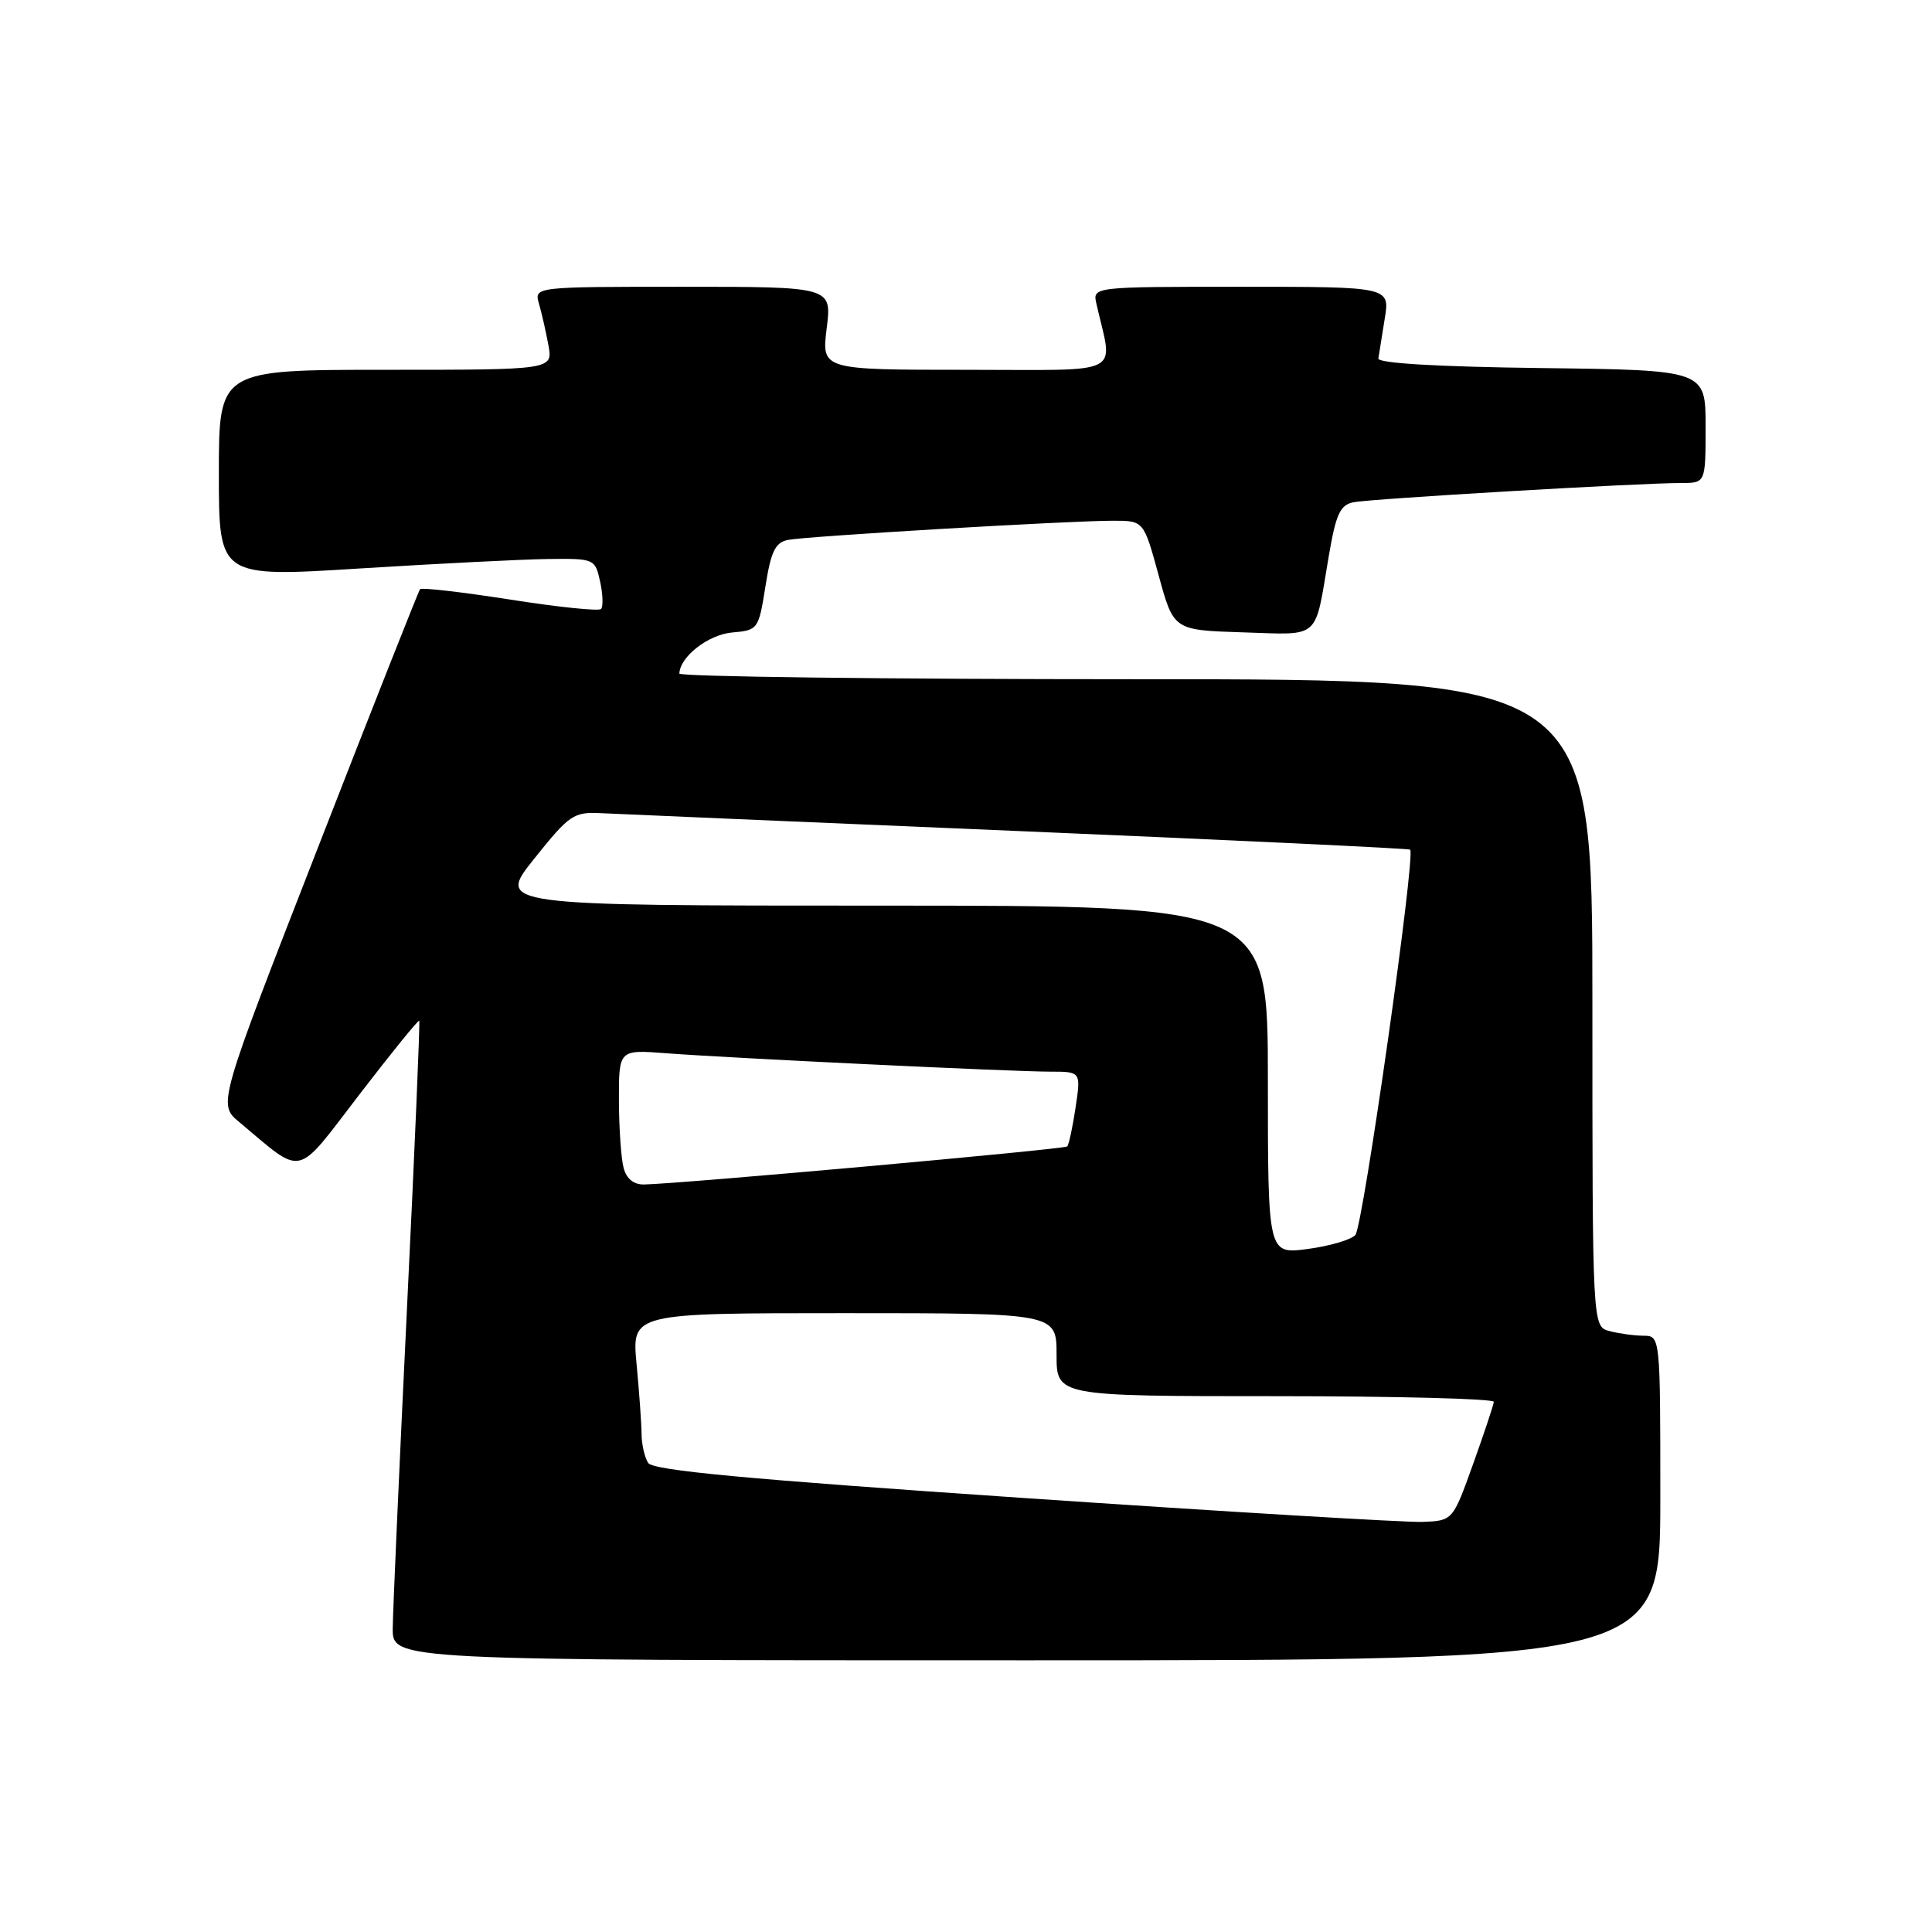 <?xml version="1.0" encoding="UTF-8" standalone="no"?>
<!DOCTYPE svg PUBLIC "-//W3C//DTD SVG 1.1//EN" "http://www.w3.org/Graphics/SVG/1.1/DTD/svg11.dtd" >
<svg xmlns="http://www.w3.org/2000/svg" xmlns:xlink="http://www.w3.org/1999/xlink" version="1.1" viewBox="0 0 256 256">
 <g >
 <path fill="currentColor"
d=" M 220.00 198.50 C 220.00 177.00 220.00 177.00 217.75 176.99 C 216.51 176.98 214.49 176.70 213.25 176.37 C 211.00 175.77 211.00 175.77 211.00 132.88 C 211.00 90.00 211.00 90.00 150.50 90.00 C 117.22 90.00 90.01 89.66 90.02 89.25 C 90.09 87.02 93.85 84.09 97.00 83.81 C 100.44 83.51 100.52 83.40 101.42 77.73 C 102.15 73.06 102.73 71.88 104.42 71.54 C 106.90 71.05 141.76 68.99 147.52 69.00 C 151.55 69.00 151.55 69.00 153.53 76.25 C 155.51 83.50 155.51 83.50 164.68 83.79 C 175.10 84.11 174.16 84.94 176.06 73.74 C 177.02 68.11 177.56 66.91 179.35 66.55 C 181.62 66.09 217.24 64.00 222.76 64.00 C 226.00 64.00 226.00 64.00 226.00 56.52 C 226.00 49.04 226.00 49.04 204.25 48.77 C 190.47 48.60 182.55 48.13 182.64 47.50 C 182.72 46.95 183.10 44.59 183.48 42.25 C 184.18 38.00 184.18 38.00 164.47 38.00 C 144.77 38.00 144.77 38.00 145.28 40.25 C 147.48 49.96 149.37 49.00 128.05 49.00 C 108.86 49.00 108.86 49.00 109.54 43.50 C 110.23 38.00 110.23 38.00 90.50 38.00 C 70.77 38.00 70.77 38.00 71.42 40.25 C 71.78 41.49 72.34 43.96 72.67 45.75 C 73.26 49.00 73.26 49.00 51.13 49.00 C 29.00 49.00 29.00 49.00 29.00 62.75 C 29.00 76.50 29.00 76.50 47.75 75.32 C 58.06 74.68 69.28 74.11 72.67 74.07 C 78.77 74.00 78.85 74.04 79.52 77.07 C 79.89 78.76 79.94 80.39 79.64 80.70 C 79.33 81.00 73.89 80.44 67.56 79.44 C 61.22 78.45 55.87 77.83 55.66 78.07 C 55.46 78.31 49.35 93.76 42.09 112.41 C 28.87 146.32 28.87 146.32 31.69 148.67 C 40.36 155.92 39.02 156.23 47.62 145.03 C 51.86 139.51 55.43 135.11 55.55 135.25 C 55.67 135.39 54.94 152.60 53.92 173.50 C 52.91 194.40 52.06 213.41 52.04 215.75 C 52.00 220.00 52.00 220.00 136.00 220.00 C 220.00 220.00 220.00 220.00 220.00 198.50 Z  M 135.61 198.49 C 98.81 195.99 86.51 194.84 85.88 193.84 C 85.41 193.10 85.02 191.38 85.01 190.00 C 85.00 188.62 84.70 184.46 84.35 180.75 C 83.71 174.00 83.71 174.00 111.86 174.00 C 140.00 174.00 140.00 174.00 140.00 179.50 C 140.00 185.00 140.00 185.00 169.00 185.00 C 184.95 185.00 197.97 185.34 197.94 185.75 C 197.90 186.16 196.67 189.88 195.19 194.00 C 192.50 201.50 192.50 201.50 188.50 201.66 C 186.30 201.74 162.50 200.32 135.61 198.49 Z  M 168.00 143.09 C 168.00 120.00 168.00 120.00 116.91 120.00 C 65.81 120.00 65.81 120.00 70.79 113.78 C 75.45 107.95 76.00 107.57 79.63 107.75 C 81.76 107.86 106.67 108.92 135.00 110.12 C 163.32 111.32 186.66 112.43 186.85 112.58 C 187.62 113.21 180.60 162.58 179.59 163.65 C 178.99 164.29 176.14 165.12 173.25 165.50 C 168.00 166.19 168.00 166.19 168.00 143.09 Z  M 82.63 154.75 C 82.30 153.51 82.02 149.48 82.01 145.79 C 82.00 139.08 82.00 139.08 88.25 139.56 C 96.67 140.20 134.09 142.00 139.17 142.00 C 143.23 142.00 143.23 142.00 142.52 146.75 C 142.13 149.36 141.63 151.68 141.41 151.91 C 141.05 152.28 90.37 156.84 85.37 156.95 C 83.98 156.98 83.02 156.22 82.63 154.75 Z "/>
</g>
</svg>